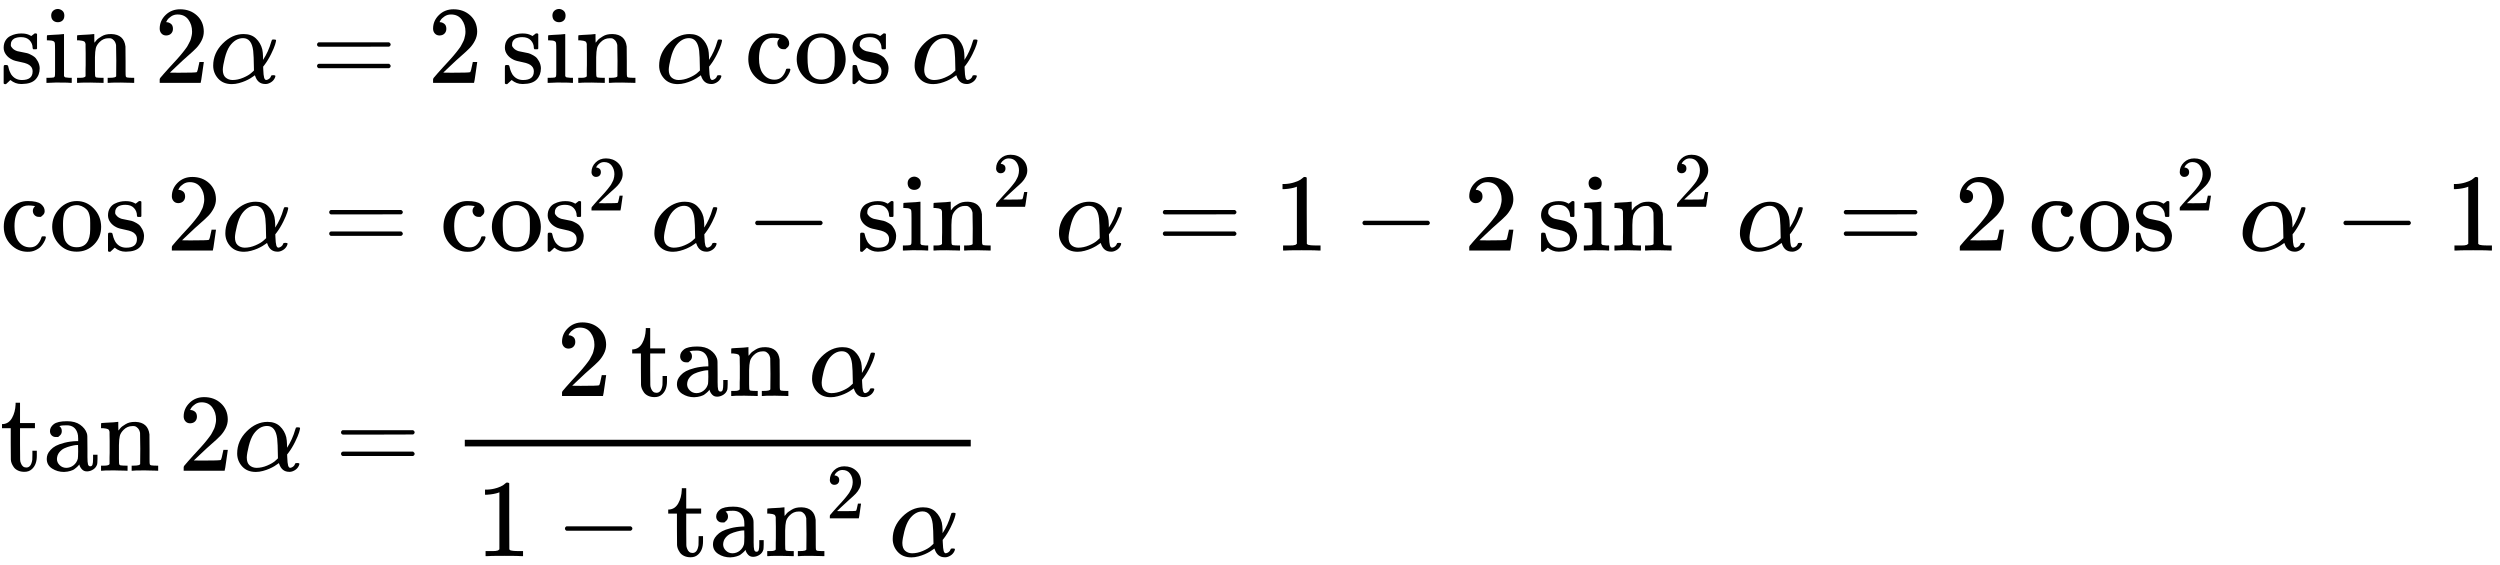 <?xml version="1.0" encoding="UTF-8" standalone="no" ?>
<svg xmlns="http://www.w3.org/2000/svg" width="51.174ex" height="11.57ex" viewBox="0 -2807 22618.9 5114" xmlns:xlink="http://www.w3.org/1999/xlink" aria-hidden="true" style=""><defs><path id="MJX-178-TEX-N-73" d="M295 316Q295 356 268 385T190 414Q154 414 128 401Q98 382 98 349Q97 344 98 336T114 312T157 287Q175 282 201 278T245 269T277 256Q294 248 310 236T342 195T359 133Q359 71 321 31T198 -10H190Q138 -10 94 26L86 19L77 10Q71 4 65 -1L54 -11H46H42Q39 -11 33 -5V74V132Q33 153 35 157T45 162H54Q66 162 70 158T75 146T82 119T101 77Q136 26 198 26Q295 26 295 104Q295 133 277 151Q257 175 194 187T111 210Q75 227 54 256T33 318Q33 357 50 384T93 424T143 442T187 447H198Q238 447 268 432L283 424L292 431Q302 440 314 448H322H326Q329 448 335 442V310L329 304H301Q295 310 295 316Z"></path><path id="MJX-178-TEX-N-69" d="M69 609Q69 637 87 653T131 669Q154 667 171 652T188 609Q188 579 171 564T129 549Q104 549 87 564T69 609ZM247 0Q232 3 143 3Q132 3 106 3T56 1L34 0H26V46H42Q70 46 91 49Q100 53 102 60T104 102V205V293Q104 345 102 359T88 378Q74 385 41 385H30V408Q30 431 32 431L42 432Q52 433 70 434T106 436Q123 437 142 438T171 441T182 442H185V62Q190 52 197 50T232 46H255V0H247Z"></path><path id="MJX-178-TEX-N-6E" d="M41 46H55Q94 46 102 60V68Q102 77 102 91T102 122T103 161T103 203Q103 234 103 269T102 328V351Q99 370 88 376T43 385H25V408Q25 431 27 431L37 432Q47 433 65 434T102 436Q119 437 138 438T167 441T178 442H181V402Q181 364 182 364T187 369T199 384T218 402T247 421T285 437Q305 442 336 442Q450 438 463 329Q464 322 464 190V104Q464 66 466 59T477 49Q498 46 526 46H542V0H534L510 1Q487 2 460 2T422 3Q319 3 310 0H302V46H318Q379 46 379 62Q380 64 380 200Q379 335 378 343Q372 371 358 385T334 402T308 404Q263 404 229 370Q202 343 195 315T187 232V168V108Q187 78 188 68T191 55T200 49Q221 46 249 46H265V0H257L234 1Q210 2 183 2T145 3Q42 3 33 0H25V46H41Z"></path><path id="MJX-178-TEX-N-2061" d=""></path><path id="MJX-178-TEX-N-32" d="M109 429Q82 429 66 447T50 491Q50 562 103 614T235 666Q326 666 387 610T449 465Q449 422 429 383T381 315T301 241Q265 210 201 149L142 93L218 92Q375 92 385 97Q392 99 409 186V189H449V186Q448 183 436 95T421 3V0H50V19V31Q50 38 56 46T86 81Q115 113 136 137Q145 147 170 174T204 211T233 244T261 278T284 308T305 340T320 369T333 401T340 431T343 464Q343 527 309 573T212 619Q179 619 154 602T119 569T109 550Q109 549 114 549Q132 549 151 535T170 489Q170 464 154 447T109 429Z"></path><path id="MJX-178-TEX-I-1D6FC" d="M34 156Q34 270 120 356T309 442Q379 442 421 402T478 304Q484 275 485 237V208Q534 282 560 374Q564 388 566 390T582 393Q603 393 603 385Q603 376 594 346T558 261T497 161L486 147L487 123Q489 67 495 47T514 26Q528 28 540 37T557 60Q559 67 562 68T577 70Q597 70 597 62Q597 56 591 43Q579 19 556 5T512 -10H505Q438 -10 414 62L411 69L400 61Q390 53 370 41T325 18T267 -2T203 -11Q124 -11 79 39T34 156ZM208 26Q257 26 306 47T379 90L403 112Q401 255 396 290Q382 405 304 405Q235 405 183 332Q156 292 139 224T121 120Q121 71 146 49T208 26Z"></path><path id="MJX-178-TEX-N-3D" d="M56 347Q56 360 70 367H707Q722 359 722 347Q722 336 708 328L390 327H72Q56 332 56 347ZM56 153Q56 168 72 173H708Q722 163 722 153Q722 140 707 133H70Q56 140 56 153Z"></path><path id="MJX-178-TEX-N-63" d="M370 305T349 305T313 320T297 358Q297 381 312 396Q317 401 317 402T307 404Q281 408 258 408Q209 408 178 376Q131 329 131 219Q131 137 162 90Q203 29 272 29Q313 29 338 55T374 117Q376 125 379 127T395 129H409Q415 123 415 120Q415 116 411 104T395 71T366 33T318 2T249 -11Q163 -11 99 53T34 214Q34 318 99 383T250 448T370 421T404 357Q404 334 387 320Z"></path><path id="MJX-178-TEX-N-6F" d="M28 214Q28 309 93 378T250 448Q340 448 405 380T471 215Q471 120 407 55T250 -10Q153 -10 91 57T28 214ZM250 30Q372 30 372 193V225V250Q372 272 371 288T364 326T348 362T317 390T268 410Q263 411 252 411Q222 411 195 399Q152 377 139 338T126 246V226Q126 130 145 91Q177 30 250 30Z"></path><path id="MJX-178-TEX-N-2212" d="M84 237T84 250T98 270H679Q694 262 694 250T679 230H98Q84 237 84 250Z"></path><path id="MJX-178-TEX-N-31" d="M213 578L200 573Q186 568 160 563T102 556H83V602H102Q149 604 189 617T245 641T273 663Q275 666 285 666Q294 666 302 660V361L303 61Q310 54 315 52T339 48T401 46H427V0H416Q395 3 257 3Q121 3 100 0H88V46H114Q136 46 152 46T177 47T193 50T201 52T207 57T213 61V578Z"></path><path id="MJX-178-TEX-N-74" d="M27 422Q80 426 109 478T141 600V615H181V431H316V385H181V241Q182 116 182 100T189 68Q203 29 238 29Q282 29 292 100Q293 108 293 146V181H333V146V134Q333 57 291 17Q264 -10 221 -10Q187 -10 162 2T124 33T105 68T98 100Q97 107 97 248V385H18V422H27Z"></path><path id="MJX-178-TEX-N-61" d="M137 305T115 305T78 320T63 359Q63 394 97 421T218 448Q291 448 336 416T396 340Q401 326 401 309T402 194V124Q402 76 407 58T428 40Q443 40 448 56T453 109V145H493V106Q492 66 490 59Q481 29 455 12T400 -6T353 12T329 54V58L327 55Q325 52 322 49T314 40T302 29T287 17T269 6T247 -2T221 -8T190 -11Q130 -11 82 20T34 107Q34 128 41 147T68 188T116 225T194 253T304 268H318V290Q318 324 312 340Q290 411 215 411Q197 411 181 410T156 406T148 403Q170 388 170 359Q170 334 154 320ZM126 106Q126 75 150 51T209 26Q247 26 276 49T315 109Q317 116 318 175Q318 233 317 233Q309 233 296 232T251 223T193 203T147 166T126 106Z"></path></defs><g stroke="currentColor" fill="currentColor" stroke-width="0" transform="matrix(1 0 0 -1 0 0)"><g data-mml-node="math"><g data-mml-node="mtable"><g data-mml-node="mtr" transform="translate(0, 2057)"><g data-mml-node="mtd"><g data-mml-node="mi"><use xlink:href="#MJX-178-TEX-N-73"></use><use xlink:href="#MJX-178-TEX-N-69" transform="translate(394, 0)"></use><use xlink:href="#MJX-178-TEX-N-6E" transform="translate(672, 0)"></use></g><g data-mml-node="mo" transform="translate(1228, 0)"><use xlink:href="#MJX-178-TEX-N-2061"></use></g><g data-mml-node="TeXAtom" data-mjx-texclass="ORD" transform="translate(1394.7, 0)"><g data-mml-node="mn"><use xlink:href="#MJX-178-TEX-N-32"></use></g><g data-mml-node="mi" transform="translate(500, 0)"><use xlink:href="#MJX-178-TEX-I-1D6FC"></use></g></g><g data-mml-node="mo" transform="translate(2812.4, 0)"><use xlink:href="#MJX-178-TEX-N-3D"></use></g><g data-mml-node="mn" transform="translate(3868.2, 0)"><use xlink:href="#MJX-178-TEX-N-32"></use></g><g data-mml-node="mi" transform="translate(4534.9, 0)"><use xlink:href="#MJX-178-TEX-N-73"></use><use xlink:href="#MJX-178-TEX-N-69" transform="translate(394, 0)"></use><use xlink:href="#MJX-178-TEX-N-6E" transform="translate(672, 0)"></use></g><g data-mml-node="mo" transform="translate(5762.9, 0)"><use xlink:href="#MJX-178-TEX-N-2061"></use></g><g data-mml-node="TeXAtom" data-mjx-texclass="ORD" transform="translate(5929.6, 0)"><g data-mml-node="mi"><use xlink:href="#MJX-178-TEX-I-1D6FC"></use></g></g><g data-mml-node="mi" transform="translate(6736.2, 0)"><use xlink:href="#MJX-178-TEX-N-63"></use><use xlink:href="#MJX-178-TEX-N-6F" transform="translate(444, 0)"></use><use xlink:href="#MJX-178-TEX-N-73" transform="translate(944, 0)"></use></g><g data-mml-node="mo" transform="translate(8074.2, 0)"><use xlink:href="#MJX-178-TEX-N-2061"></use></g><g data-mml-node="TeXAtom" data-mjx-texclass="ORD" transform="translate(8240.9, 0)"><g data-mml-node="mi"><use xlink:href="#MJX-178-TEX-I-1D6FC"></use></g></g></g></g><g data-mml-node="mtr" transform="translate(0, 540)"><g data-mml-node="mtd"><g data-mml-node="mi"><use xlink:href="#MJX-178-TEX-N-63"></use><use xlink:href="#MJX-178-TEX-N-6F" transform="translate(444, 0)"></use><use xlink:href="#MJX-178-TEX-N-73" transform="translate(944, 0)"></use></g><g data-mml-node="mo" transform="translate(1338, 0)"><use xlink:href="#MJX-178-TEX-N-2061"></use></g><g data-mml-node="TeXAtom" data-mjx-texclass="ORD" transform="translate(1504.7, 0)"><g data-mml-node="mn"><use xlink:href="#MJX-178-TEX-N-32"></use></g><g data-mml-node="mi" transform="translate(500, 0)"><use xlink:href="#MJX-178-TEX-I-1D6FC"></use></g></g><g data-mml-node="mo" transform="translate(2922.4, 0)"><use xlink:href="#MJX-178-TEX-N-3D"></use></g><g data-mml-node="msup" transform="translate(3978.2, 0)"><g data-mml-node="mi"><use xlink:href="#MJX-178-TEX-N-63"></use><use xlink:href="#MJX-178-TEX-N-6F" transform="translate(444, 0)"></use><use xlink:href="#MJX-178-TEX-N-73" transform="translate(944, 0)"></use></g><g data-mml-node="mn" transform="translate(1338, 363) scale(0.707)"><use xlink:href="#MJX-178-TEX-N-32"></use></g></g><g data-mml-node="mo" transform="translate(5719.8, 0)"><use xlink:href="#MJX-178-TEX-N-2061"></use></g><g data-mml-node="TeXAtom" data-mjx-texclass="ORD" transform="translate(5886.4, 0)"><g data-mml-node="mi"><use xlink:href="#MJX-178-TEX-I-1D6FC"></use></g></g><g data-mml-node="mo" transform="translate(6748.7, 0)"><use xlink:href="#MJX-178-TEX-N-2212"></use></g><g data-mml-node="msup" transform="translate(7748.9, 0)"><g data-mml-node="mi"><use xlink:href="#MJX-178-TEX-N-73"></use><use xlink:href="#MJX-178-TEX-N-69" transform="translate(394, 0)"></use><use xlink:href="#MJX-178-TEX-N-6E" transform="translate(672, 0)"></use></g><g data-mml-node="mn" transform="translate(1228, 396.1) scale(0.707)"><use xlink:href="#MJX-178-TEX-N-32"></use></g></g><g data-mml-node="mo" transform="translate(9380.4, 0)"><use xlink:href="#MJX-178-TEX-N-2061"></use></g><g data-mml-node="TeXAtom" data-mjx-texclass="ORD" transform="translate(9547.1, 0)"><g data-mml-node="mi"><use xlink:href="#MJX-178-TEX-I-1D6FC"></use></g></g><g data-mml-node="mo" transform="translate(10464.9, 0)"><use xlink:href="#MJX-178-TEX-N-3D"></use></g><g data-mml-node="mn" transform="translate(11520.7, 0)"><use xlink:href="#MJX-178-TEX-N-31"></use></g><g data-mml-node="mo" transform="translate(12242.9, 0)"><use xlink:href="#MJX-178-TEX-N-2212"></use></g><g data-mml-node="mn" transform="translate(13243.1, 0)"><use xlink:href="#MJX-178-TEX-N-32"></use></g><g data-mml-node="msup" transform="translate(13909.8, 0)"><g data-mml-node="mi"><use xlink:href="#MJX-178-TEX-N-73"></use><use xlink:href="#MJX-178-TEX-N-69" transform="translate(394, 0)"></use><use xlink:href="#MJX-178-TEX-N-6E" transform="translate(672, 0)"></use></g><g data-mml-node="mn" transform="translate(1228, 396.1) scale(0.707)"><use xlink:href="#MJX-178-TEX-N-32"></use></g></g><g data-mml-node="mo" transform="translate(15541.3, 0)"><use xlink:href="#MJX-178-TEX-N-2061"></use></g><g data-mml-node="TeXAtom" data-mjx-texclass="ORD" transform="translate(15708, 0)"><g data-mml-node="mi"><use xlink:href="#MJX-178-TEX-I-1D6FC"></use></g></g><g data-mml-node="mo" transform="translate(16625.8, 0)"><use xlink:href="#MJX-178-TEX-N-3D"></use></g><g data-mml-node="mn" transform="translate(17681.5, 0)"><use xlink:href="#MJX-178-TEX-N-32"></use></g><g data-mml-node="msup" transform="translate(18348.2, 0)"><g data-mml-node="mi"><use xlink:href="#MJX-178-TEX-N-63"></use><use xlink:href="#MJX-178-TEX-N-6F" transform="translate(444, 0)"></use><use xlink:href="#MJX-178-TEX-N-73" transform="translate(944, 0)"></use></g><g data-mml-node="mn" transform="translate(1338, 363) scale(0.707)"><use xlink:href="#MJX-178-TEX-N-32"></use></g></g><g data-mml-node="mo" transform="translate(20089.8, 0)"><use xlink:href="#MJX-178-TEX-N-2061"></use></g><g data-mml-node="TeXAtom" data-mjx-texclass="ORD" transform="translate(20256.4, 0)"><g data-mml-node="mi"><use xlink:href="#MJX-178-TEX-I-1D6FC"></use></g></g><g data-mml-node="mo" transform="translate(21118.7, 0)"><use xlink:href="#MJX-178-TEX-N-2212"></use></g><g data-mml-node="mn" transform="translate(22118.9, 0)"><use xlink:href="#MJX-178-TEX-N-31"></use></g></g></g><g data-mml-node="mtr" transform="translate(0, -1452)"><g data-mml-node="mtd"><g data-mml-node="mi"><use xlink:href="#MJX-178-TEX-N-74"></use><use xlink:href="#MJX-178-TEX-N-61" transform="translate(389, 0)"></use><use xlink:href="#MJX-178-TEX-N-6E" transform="translate(889, 0)"></use></g><g data-mml-node="mo" transform="translate(1445, 0)"><use xlink:href="#MJX-178-TEX-N-2061"></use></g><g data-mml-node="TeXAtom" data-mjx-texclass="ORD" transform="translate(1611.7, 0)"><g data-mml-node="mn"><use xlink:href="#MJX-178-TEX-N-32"></use></g><g data-mml-node="mi" transform="translate(500, 0)"><use xlink:href="#MJX-178-TEX-I-1D6FC"></use></g></g><g data-mml-node="mo" transform="translate(3029.4, 0)"><use xlink:href="#MJX-178-TEX-N-3D"></use></g><g data-mml-node="mstyle" transform="translate(4085.2, 0)"><g data-mml-node="mfrac"><g data-mml-node="mrow" transform="translate(949.7, 676)"><g data-mml-node="mn"><use xlink:href="#MJX-178-TEX-N-32"></use></g><g data-mml-node="mi" transform="translate(666.7, 0)"><use xlink:href="#MJX-178-TEX-N-74"></use><use xlink:href="#MJX-178-TEX-N-61" transform="translate(389, 0)"></use><use xlink:href="#MJX-178-TEX-N-6E" transform="translate(889, 0)"></use></g><g data-mml-node="mo" transform="translate(2111.7, 0)"><use xlink:href="#MJX-178-TEX-N-2061"></use></g><g data-mml-node="TeXAtom" data-mjx-texclass="ORD" transform="translate(2278.3, 0)"><g data-mml-node="mi"><use xlink:href="#MJX-178-TEX-I-1D6FC"></use></g></g></g><g data-mml-node="mrow" transform="translate(220, -773)"><g data-mml-node="mn"><use xlink:href="#MJX-178-TEX-N-31"></use></g><g data-mml-node="mo" transform="translate(722.2, 0)"><use xlink:href="#MJX-178-TEX-N-2212"></use></g><g data-mml-node="msup" transform="translate(1722.4, 0)"><g data-mml-node="mi"><use xlink:href="#MJX-178-TEX-N-74"></use><use xlink:href="#MJX-178-TEX-N-61" transform="translate(389, 0)"></use><use xlink:href="#MJX-178-TEX-N-6E" transform="translate(889, 0)"></use></g><g data-mml-node="mn" transform="translate(1445, 342.1) scale(0.707)"><use xlink:href="#MJX-178-TEX-N-32"></use></g></g><g data-mml-node="mo" transform="translate(3571, 0)"><use xlink:href="#MJX-178-TEX-N-2061"></use></g><g data-mml-node="TeXAtom" data-mjx-texclass="ORD" transform="translate(3737.7, 0)"><g data-mml-node="mi"><use xlink:href="#MJX-178-TEX-I-1D6FC"></use></g></g></g><rect width="4577.7" height="60" x="120" y="220"></rect></g></g></g></g></g></g></g></svg>